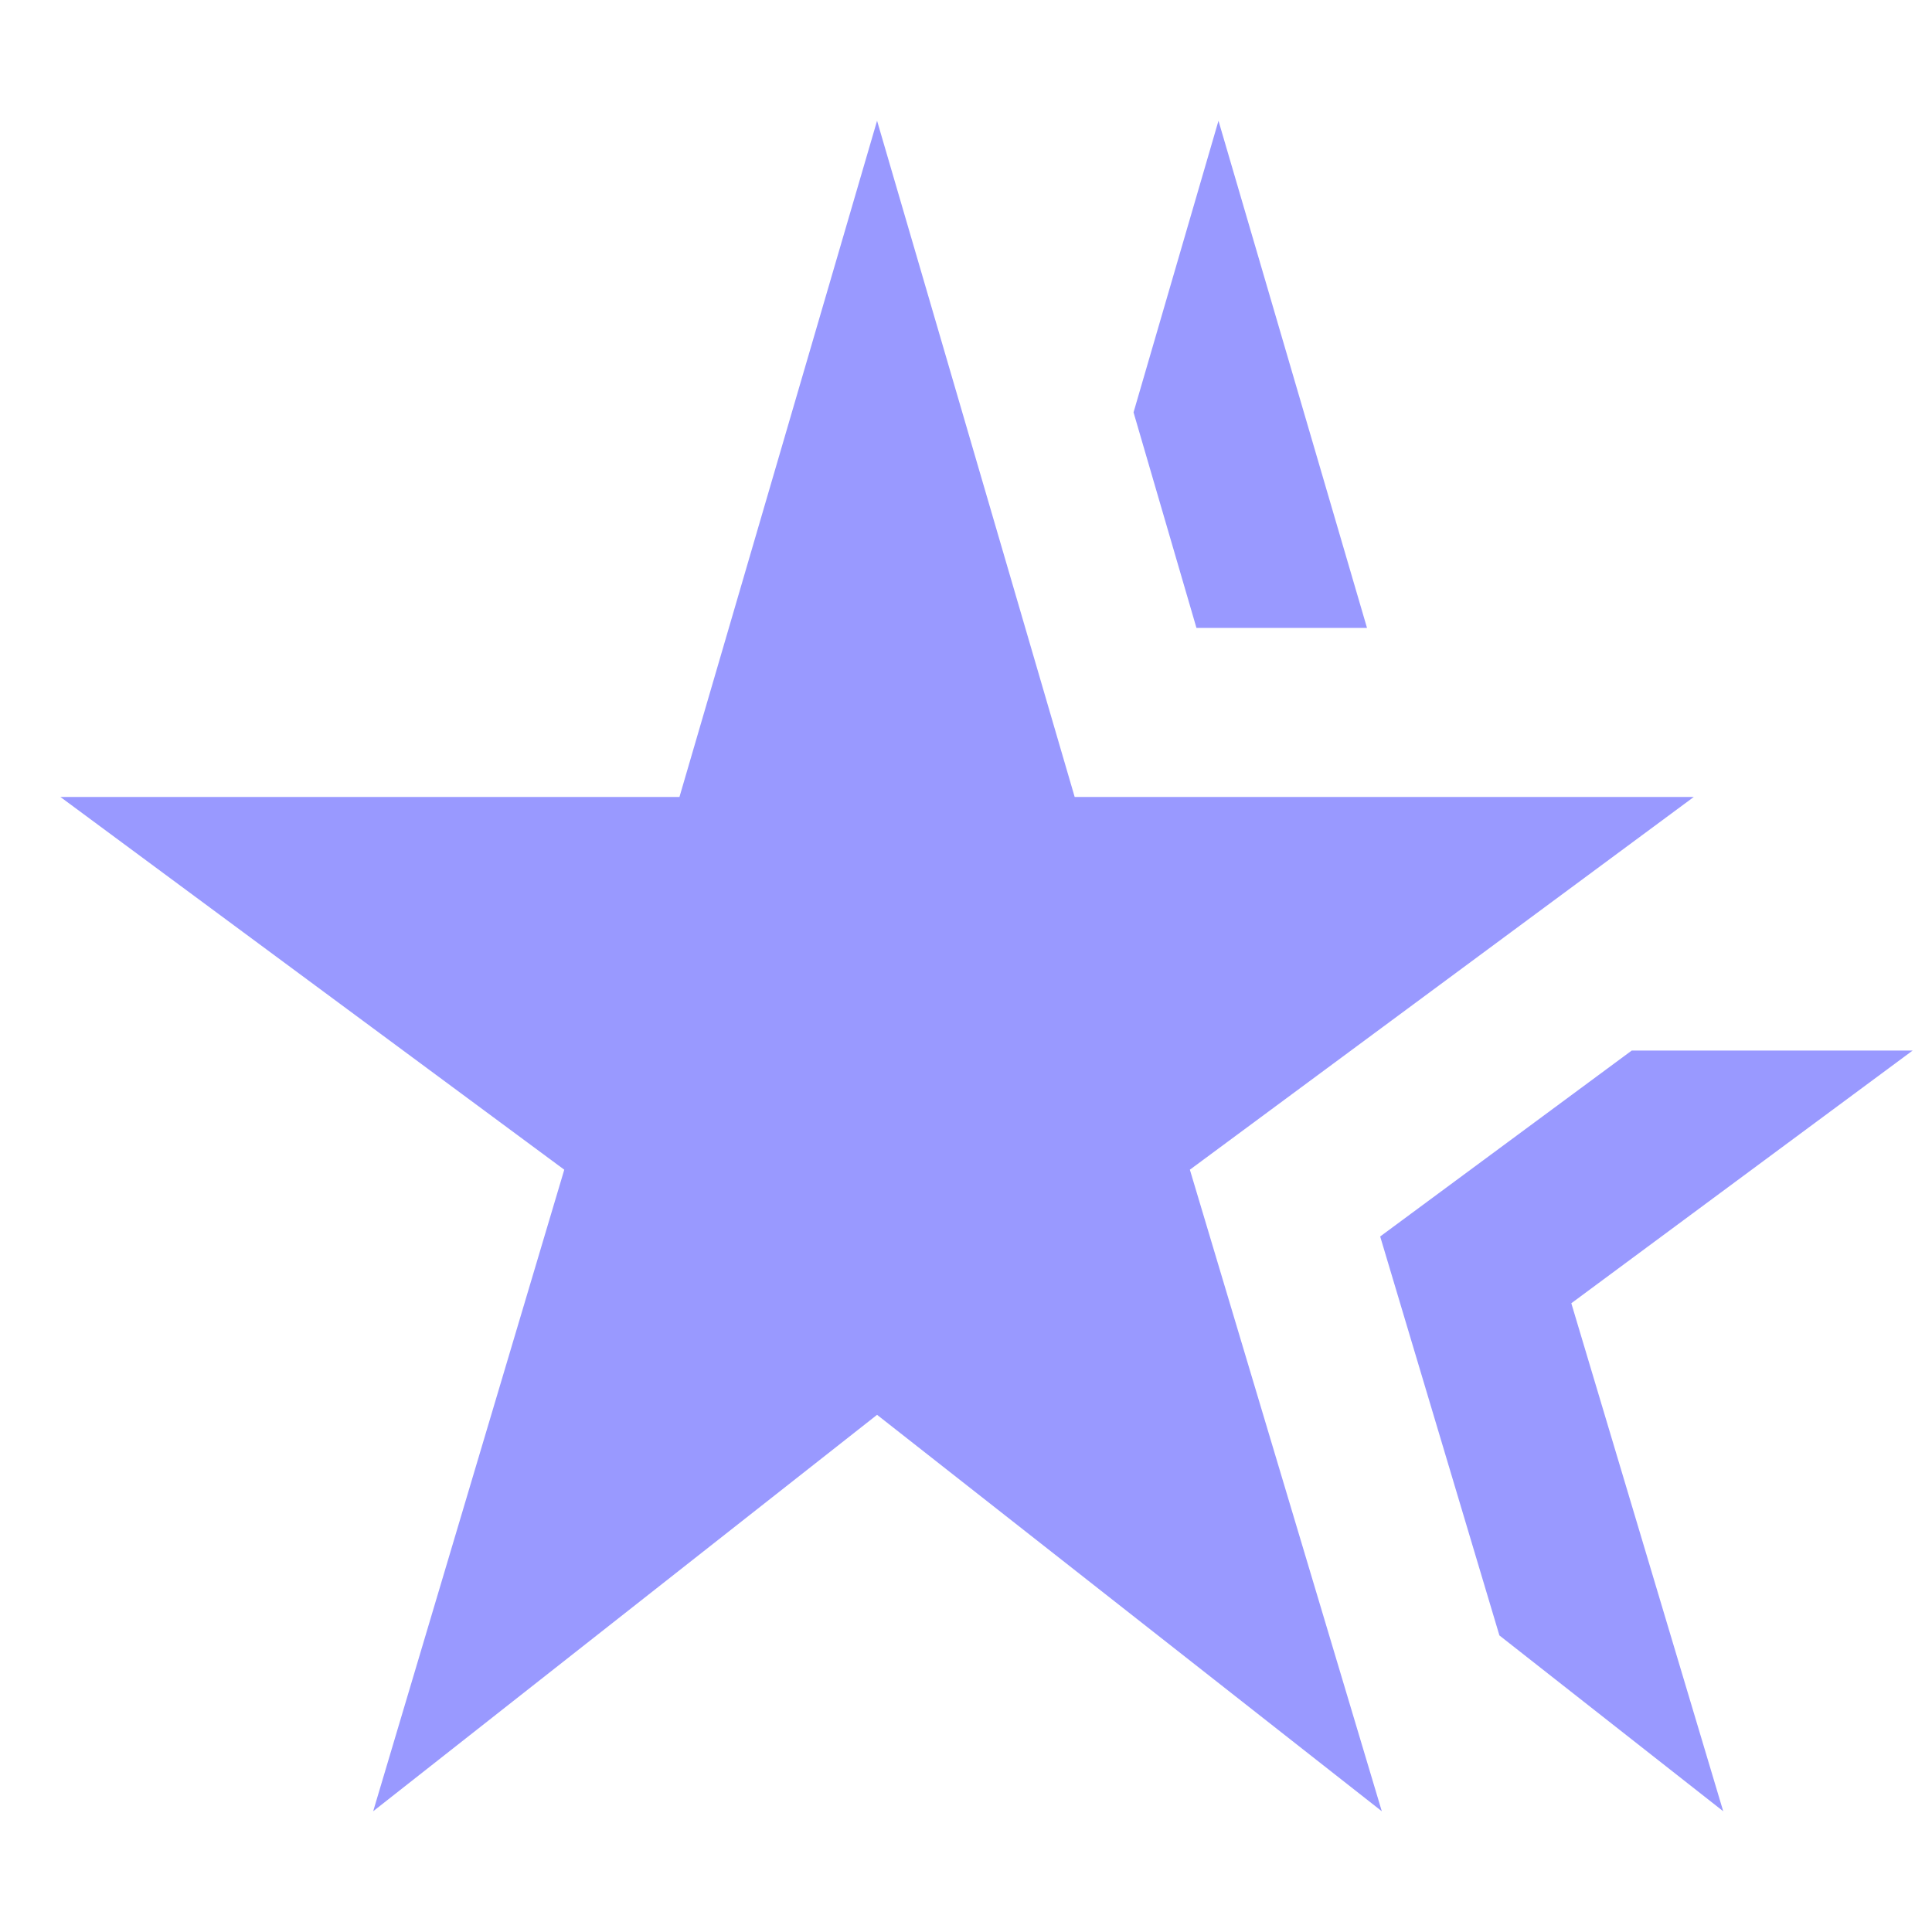 <svg id="ic-database-process01" xmlns="http://www.w3.org/2000/svg" width="32" height="32" viewBox="0 0 32 32">
  <rect id="Rectangle_3876" data-name="Rectangle 3876" width="32" height="32" fill="none"/>
  <path id="Path_7498" data-name="Path 7498" d="M11.254,13.2H1l8.346,6.174L6.181,30l8.346-6.566L22.887,30,19.708,19.374,28.055,13.2H17.8L14.527,2ZM28.542,30l-2.516-8.414L31.68,17.4H27.027L22.86,20.48l1.975,6.608Zm-5.9-19.6L20.182,2,18.775,6.83l1.042,3.57Z" fill="#99f"/>
</svg>
